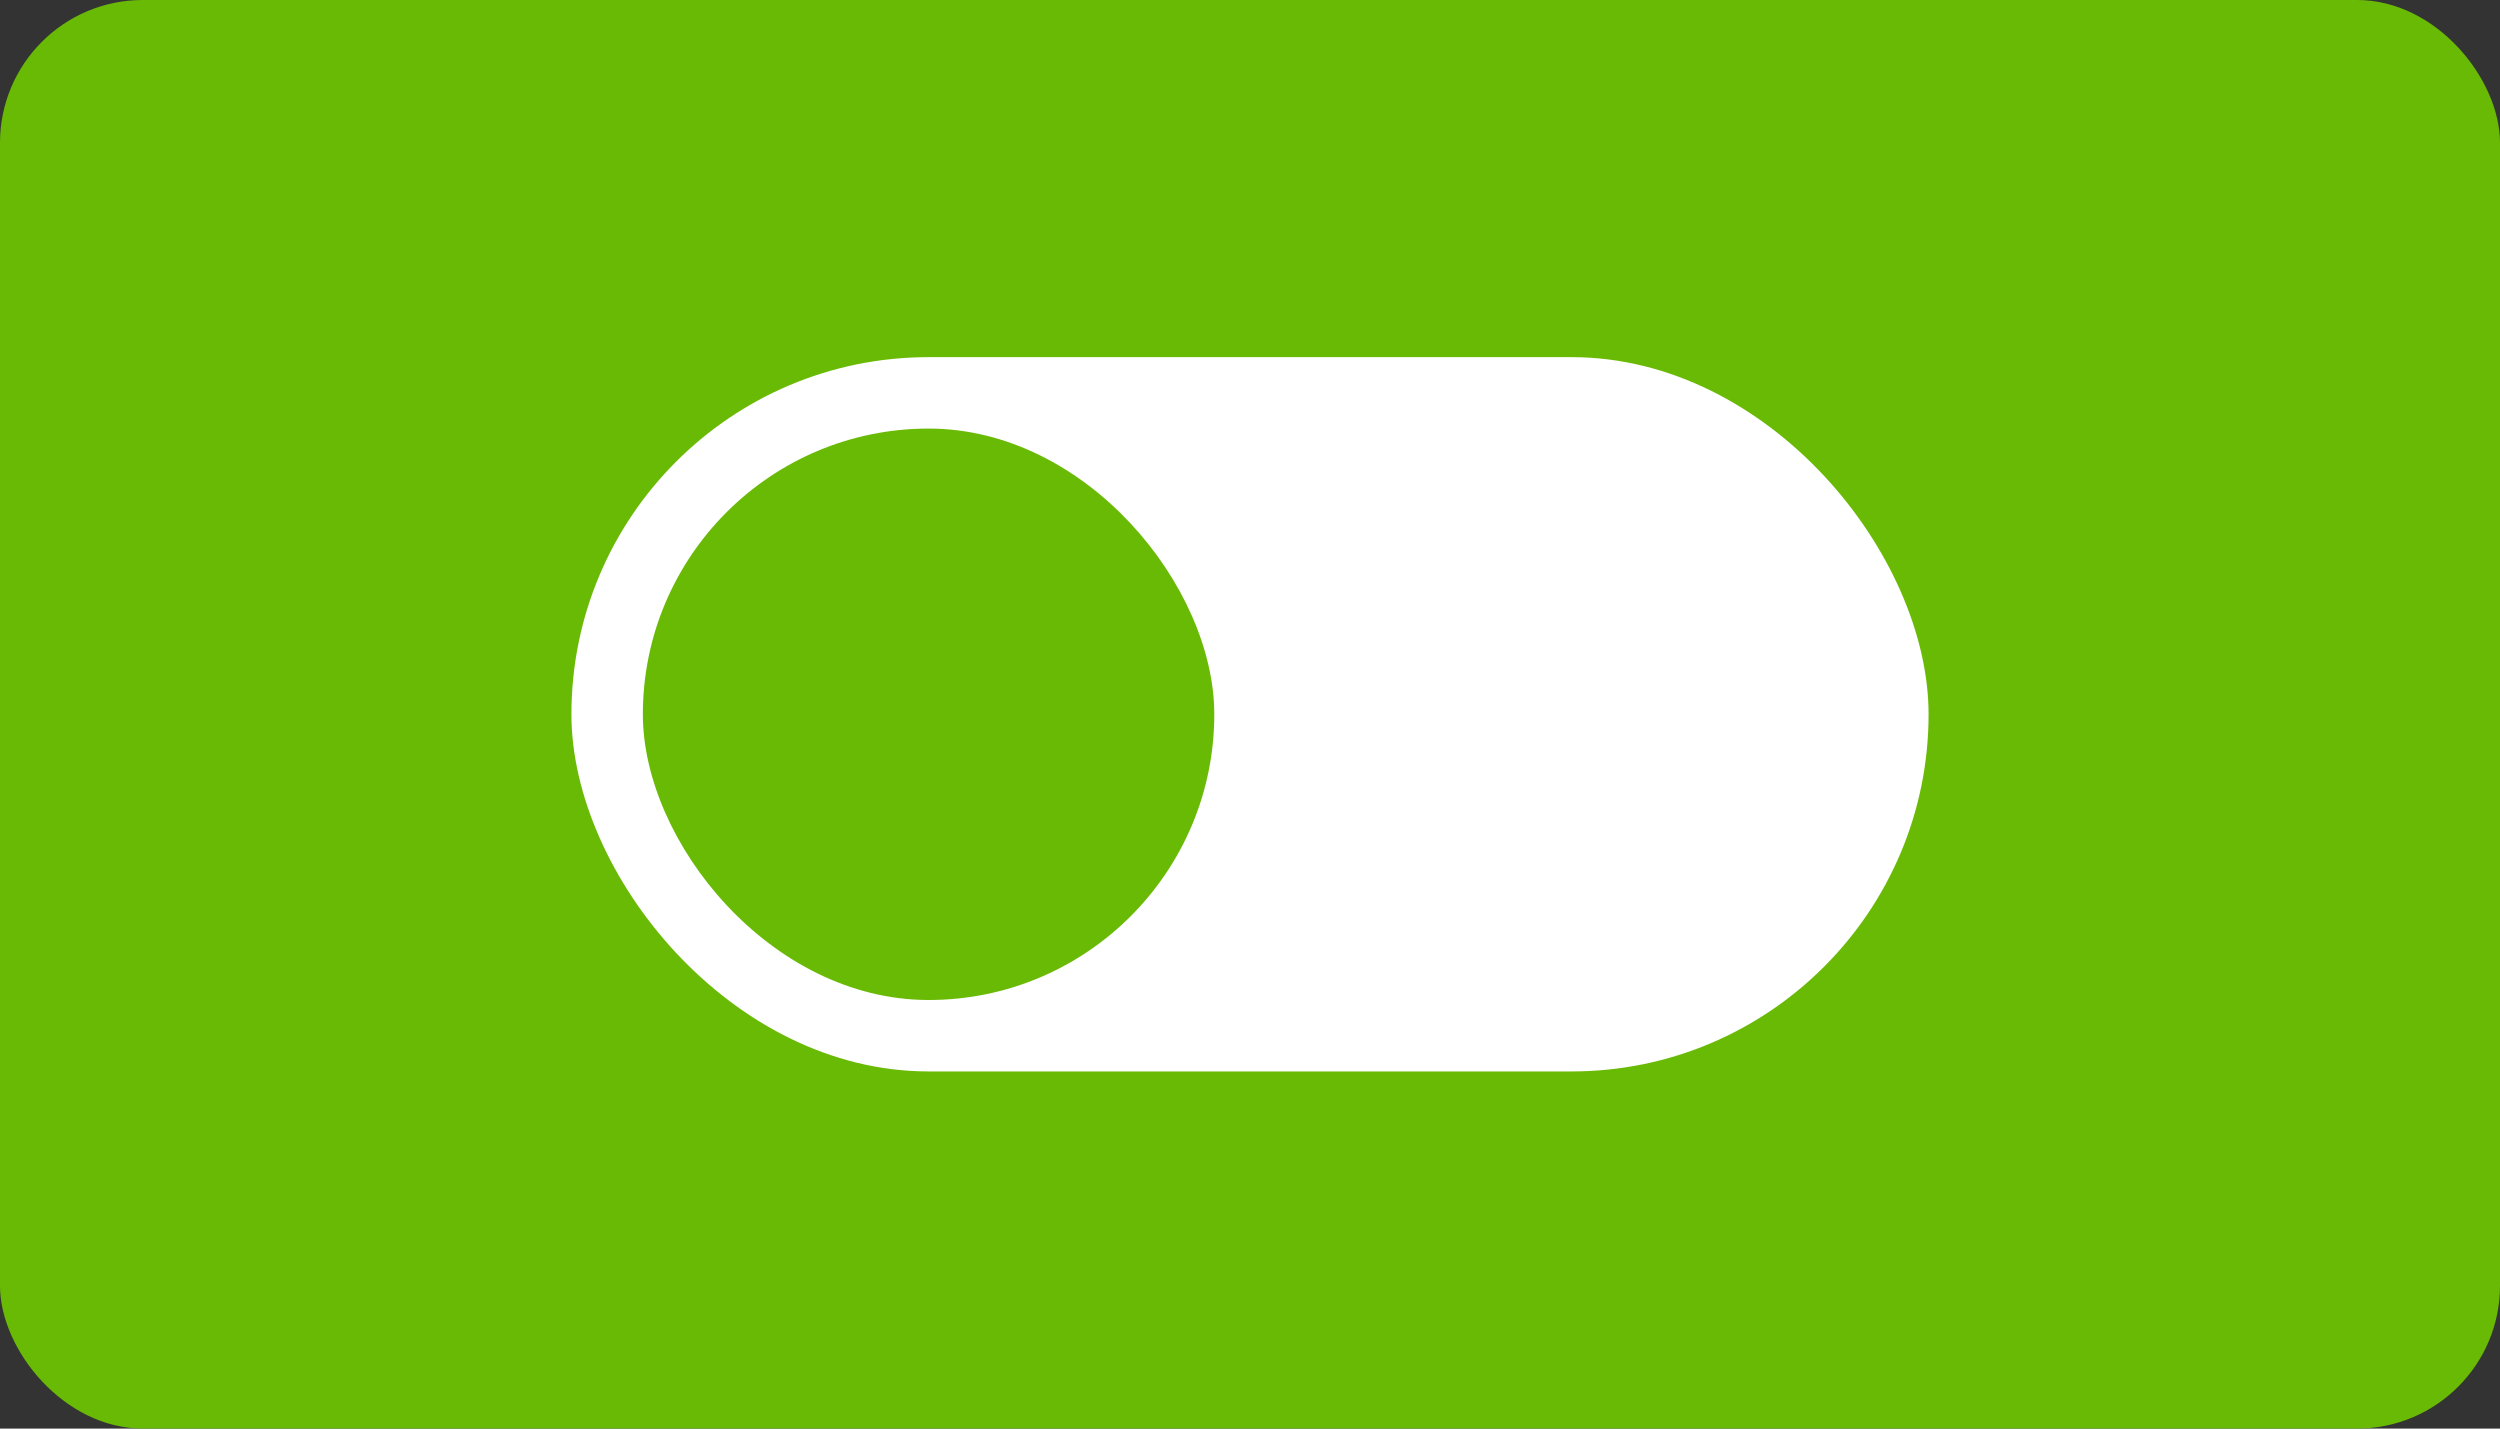 <svg xmlns="http://www.w3.org/2000/svg" xmlns:xlink="http://www.w3.org/1999/xlink" width="35" height="20" version="1.1" viewBox="0 0 35 20"><rect x="0" y="0" width="35" height="20" fill="#333333" stroke="none"/><title>Type icon</title><desc>Created with Sketch.</desc><g id="Pages" fill="none" fill-rule="evenodd" stroke="none" stroke-width="1"><g id="Content-Type-Builder---Content-Type-view" transform="translate(-577, -616)"><g id="Container"><g id="Content"><g id="Forms" transform="translate(539, 180)"><g id="4" transform="translate(38, 436)"><g id="Type-icon"><rect id="Rectangle-2" width="35" height="20" x="0" y="0" fill="#69BA05" rx="2"/><rect id="Rectangle-3" width="19" height="10" x="8" y="5" fill="#FFF" rx="5"/><rect id="Rectangle-4" width="8" height="8" x="9" y="6" fill="#69BA05" rx="4"/></g></g></g></g></g></g></g></svg>